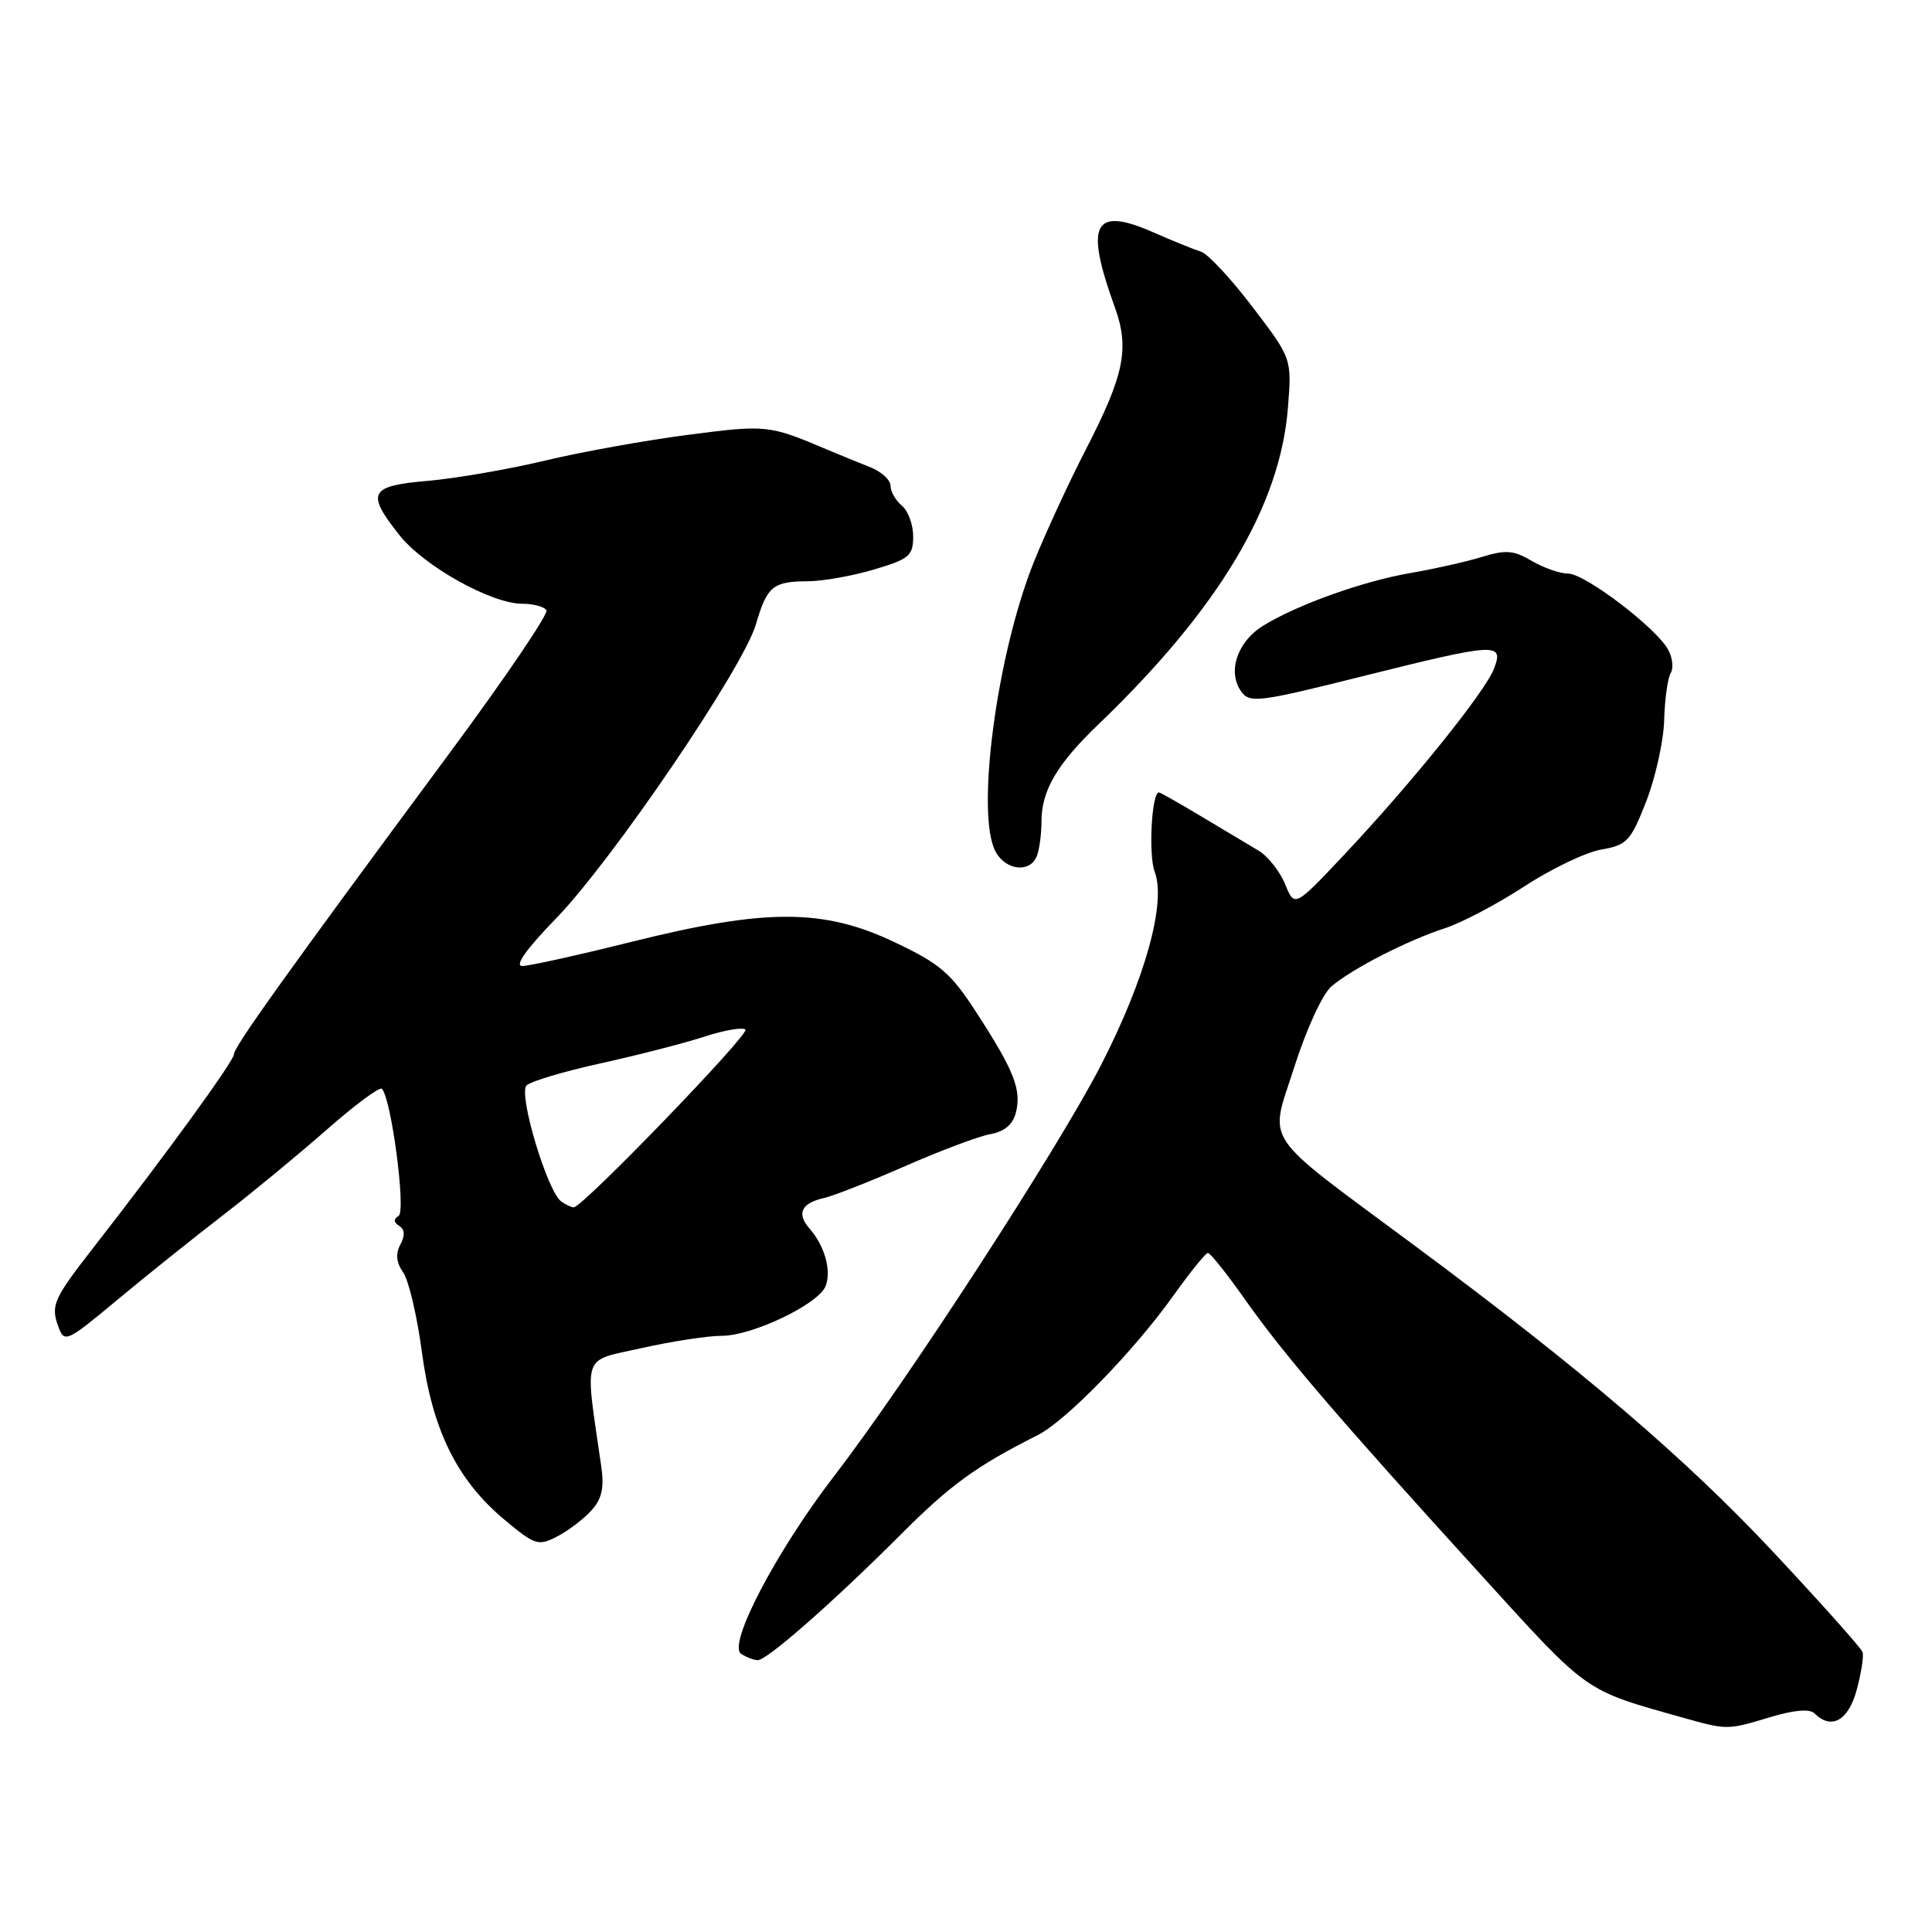 <?xml version="1.0" encoding="UTF-8" standalone="no"?>
<!DOCTYPE svg PUBLIC "-//W3C//DTD SVG 1.1//EN" "http://www.w3.org/Graphics/SVG/1.1/DTD/svg11.dtd" >
<svg xmlns="http://www.w3.org/2000/svg" xmlns:xlink="http://www.w3.org/1999/xlink" version="1.1" viewBox="0 0 256 256">
 <g >
 <path fill="currentColor"
d=" M 234.57 227.53 C 237.73 226.58 239.80 226.40 240.43 227.03 C 242.66 229.26 244.92 228.00 246.02 223.93 C 246.62 221.68 246.98 219.43 246.80 218.91 C 246.63 218.39 241.32 212.44 234.99 205.68 C 223.40 193.29 209.51 181.41 187.50 165.09 C 166.79 149.72 168.19 151.79 171.49 141.42 C 173.09 136.39 175.24 131.72 176.41 130.71 C 179.16 128.36 186.50 124.60 191.50 122.98 C 193.70 122.26 198.43 119.77 202.00 117.44 C 205.57 115.11 210.16 112.91 212.19 112.57 C 215.58 111.98 216.07 111.46 218.12 106.22 C 219.35 103.07 220.43 98.22 220.51 95.43 C 220.59 92.65 220.98 89.84 221.37 89.20 C 221.77 88.56 221.63 87.18 221.06 86.12 C 219.52 83.23 210.02 76.00 207.77 76.00 C 206.69 76.00 204.53 75.24 202.96 74.32 C 200.57 72.91 199.52 72.82 196.31 73.81 C 194.21 74.45 190.03 75.39 187.00 75.91 C 180.71 76.97 171.95 80.10 167.39 82.90 C 163.93 85.02 162.59 89.06 164.49 91.66 C 165.61 93.19 166.88 93.03 180.33 89.66 C 198.33 85.16 199.29 85.10 197.97 88.59 C 196.79 91.67 187.06 103.76 178.02 113.35 C 171.54 120.23 171.54 120.23 170.28 117.15 C 169.58 115.45 168.00 113.45 166.76 112.71 C 165.52 111.97 162.11 109.93 159.18 108.18 C 156.26 106.43 153.73 105.00 153.56 105.00 C 152.60 105.00 152.16 113.28 153.00 115.51 C 154.56 119.60 151.74 129.74 145.87 141.17 C 140.20 152.19 120.16 183.07 110.59 195.50 C 102.84 205.57 96.35 217.97 98.21 219.15 C 98.92 219.60 99.91 219.98 100.41 219.98 C 101.62 220.01 110.51 212.19 119.35 203.34 C 125.93 196.75 129.31 194.29 137.50 190.16 C 141.26 188.26 150.24 179.03 155.50 171.65 C 157.70 168.57 159.75 166.03 160.05 166.02 C 160.36 166.01 162.58 168.80 165.00 172.23 C 170.12 179.48 177.17 187.72 196.14 208.57 C 210.62 224.49 209.75 223.87 223.00 227.60 C 228.86 229.25 228.86 229.25 234.57 227.53 Z  M 78.36 200.15 C 79.75 198.61 80.08 197.15 79.67 194.30 C 77.47 179.03 76.99 180.44 85.01 178.63 C 88.99 177.74 93.78 177.00 95.66 177.00 C 99.71 177.00 108.48 172.79 109.40 170.41 C 110.19 168.35 109.28 165.09 107.28 162.81 C 105.51 160.79 106.16 159.42 109.24 158.73 C 110.48 158.44 115.33 156.54 120.00 154.49 C 124.67 152.44 129.74 150.54 131.26 150.27 C 133.10 149.94 134.22 148.99 134.61 147.43 C 135.37 144.40 134.38 141.89 129.49 134.33 C 125.99 128.91 124.64 127.74 118.50 124.83 C 109.12 120.37 101.47 120.36 83.67 124.80 C 76.62 126.56 70.11 128.00 69.20 128.00 C 68.15 128.00 69.74 125.75 73.63 121.75 C 81.10 114.07 98.47 88.52 100.16 82.74 C 101.64 77.67 102.41 77.04 107.07 77.02 C 109.03 77.01 112.97 76.31 115.82 75.46 C 120.48 74.08 121.00 73.64 121.00 71.08 C 121.00 69.52 120.33 67.68 119.50 67.00 C 118.68 66.32 118.00 65.13 118.00 64.36 C 118.00 63.59 116.76 62.47 115.25 61.88 C 113.74 61.29 111.15 60.23 109.50 59.53 C 101.90 56.31 101.55 56.27 91.22 57.61 C 85.57 58.34 77.02 59.88 72.22 61.03 C 67.42 62.18 60.46 63.38 56.75 63.71 C 48.93 64.38 48.46 65.27 52.92 70.90 C 56.18 75.02 65.10 80.00 69.21 80.00 C 70.68 80.00 72.12 80.39 72.41 80.86 C 72.70 81.33 66.98 89.77 59.70 99.61 C 38.05 128.86 31.00 138.71 31.00 139.69 C 31.00 140.59 21.92 153.08 12.42 165.26 C 7.06 172.14 6.69 172.98 7.75 175.84 C 8.53 177.96 8.86 177.81 15.53 172.25 C 19.36 169.06 25.65 164.03 29.50 161.06 C 33.35 158.09 39.55 152.98 43.28 149.70 C 47.01 146.42 50.31 143.97 50.60 144.27 C 51.85 145.52 53.82 160.49 52.82 161.11 C 52.12 161.54 52.15 161.97 52.90 162.44 C 53.64 162.89 53.69 163.71 53.05 164.91 C 52.39 166.13 52.51 167.29 53.42 168.60 C 54.15 169.64 55.27 174.38 55.90 179.13 C 57.27 189.45 60.54 196.10 66.83 201.36 C 70.90 204.75 71.32 204.89 73.83 203.59 C 75.30 202.83 77.34 201.28 78.36 200.15 Z  M 137.39 113.42 C 137.73 112.55 138.00 110.50 138.00 108.87 C 138.00 104.76 140.04 101.26 145.53 96.00 C 161.49 80.67 169.64 67.05 170.66 54.00 C 171.17 47.50 171.17 47.50 165.97 40.68 C 163.11 36.92 160.04 33.62 159.14 33.35 C 158.24 33.07 155.40 31.92 152.83 30.79 C 144.89 27.30 143.70 29.61 147.72 40.71 C 149.69 46.16 148.98 49.66 143.89 59.54 C 141.63 63.92 138.53 70.65 136.98 74.50 C 132.06 86.78 129.27 107.89 131.91 112.83 C 133.26 115.36 136.51 115.71 137.39 113.42 Z  M 74.40 159.23 C 72.56 158.01 68.64 144.96 69.77 143.83 C 70.32 143.28 74.76 141.96 79.63 140.89 C 84.51 139.81 90.67 138.23 93.31 137.37 C 95.96 136.50 98.42 136.08 98.77 136.43 C 99.36 137.02 77.15 160.02 76.02 159.98 C 75.73 159.98 75.00 159.64 74.40 159.23 Z "/>
</g>
</svg>